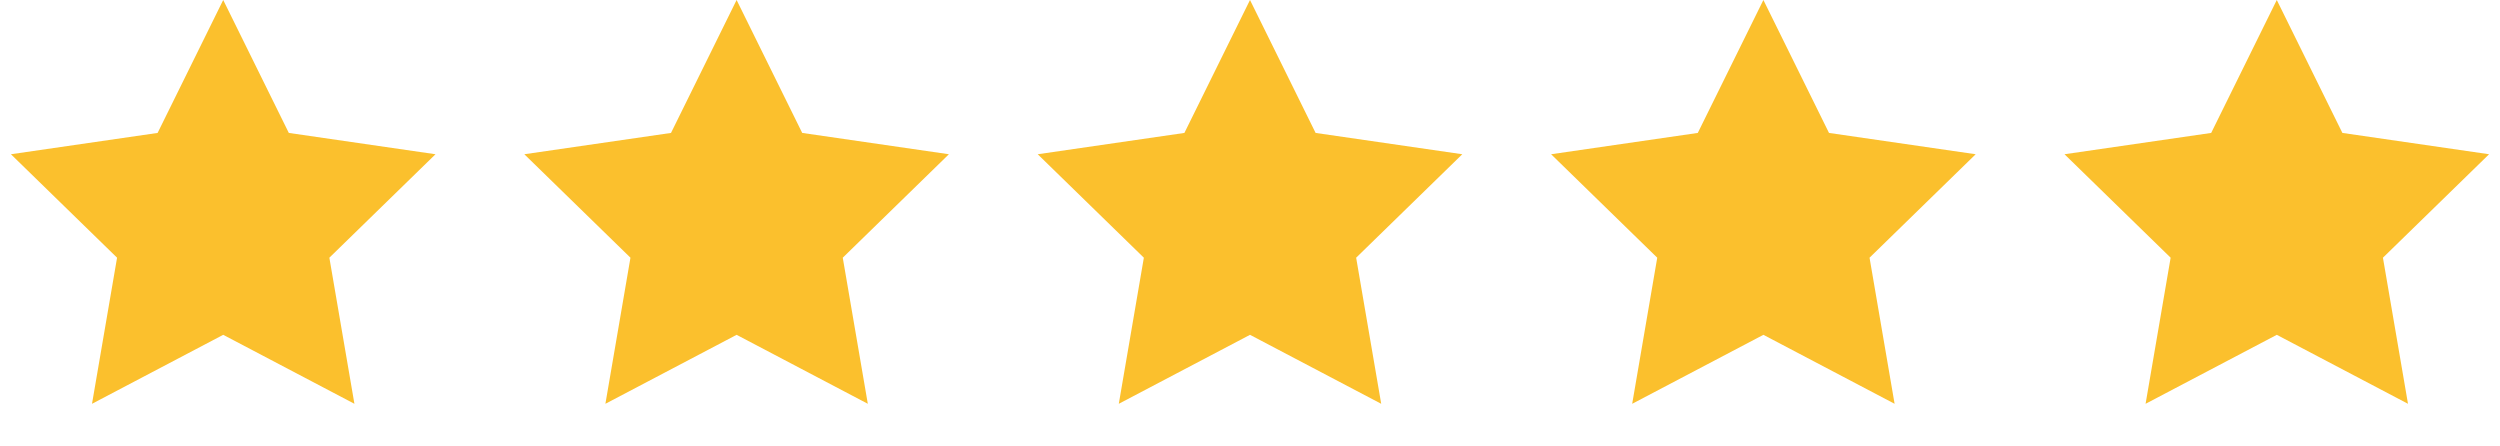 <svg width="224" height="40" viewBox="0 0 224 40" fill="none" xmlns="http://www.w3.org/2000/svg">
<path d="M20 0L25.878 11.91L39.021 13.82L29.511 23.09L31.756 36.18L20 30L8.244 36.18L10.489 23.09L0.979 13.82L14.122 11.91L20 0Z" fill="#FBC02D"/>
<path d="M66 0L71.878 11.91L85.021 13.82L75.511 23.09L77.756 36.18L66 30L54.244 36.18L56.489 23.09L46.979 13.82L60.122 11.91L66 0Z" fill="#FBC02D"/>
<path d="M112 0L117.878 11.91L131.021 13.82L121.511 23.09L123.756 36.18L112 30L100.244 36.18L102.489 23.09L92.979 13.82L106.122 11.91L112 0Z" fill="#FBC02D"/>
<path d="M158 0L163.878 11.91L177.021 13.82L167.511 23.09L169.756 36.18L158 30L146.244 36.18L148.489 23.09L138.979 13.82L152.122 11.91L158 0Z" fill="#FBC02D"/>
<path d="M204 0L209.878 11.91L223.021 13.82L213.511 23.09L215.756 36.18L204 30L192.244 36.18L194.489 23.09L184.979 13.82L198.122 11.91L204 0Z" fill="#FBC02D"/>
</svg>
